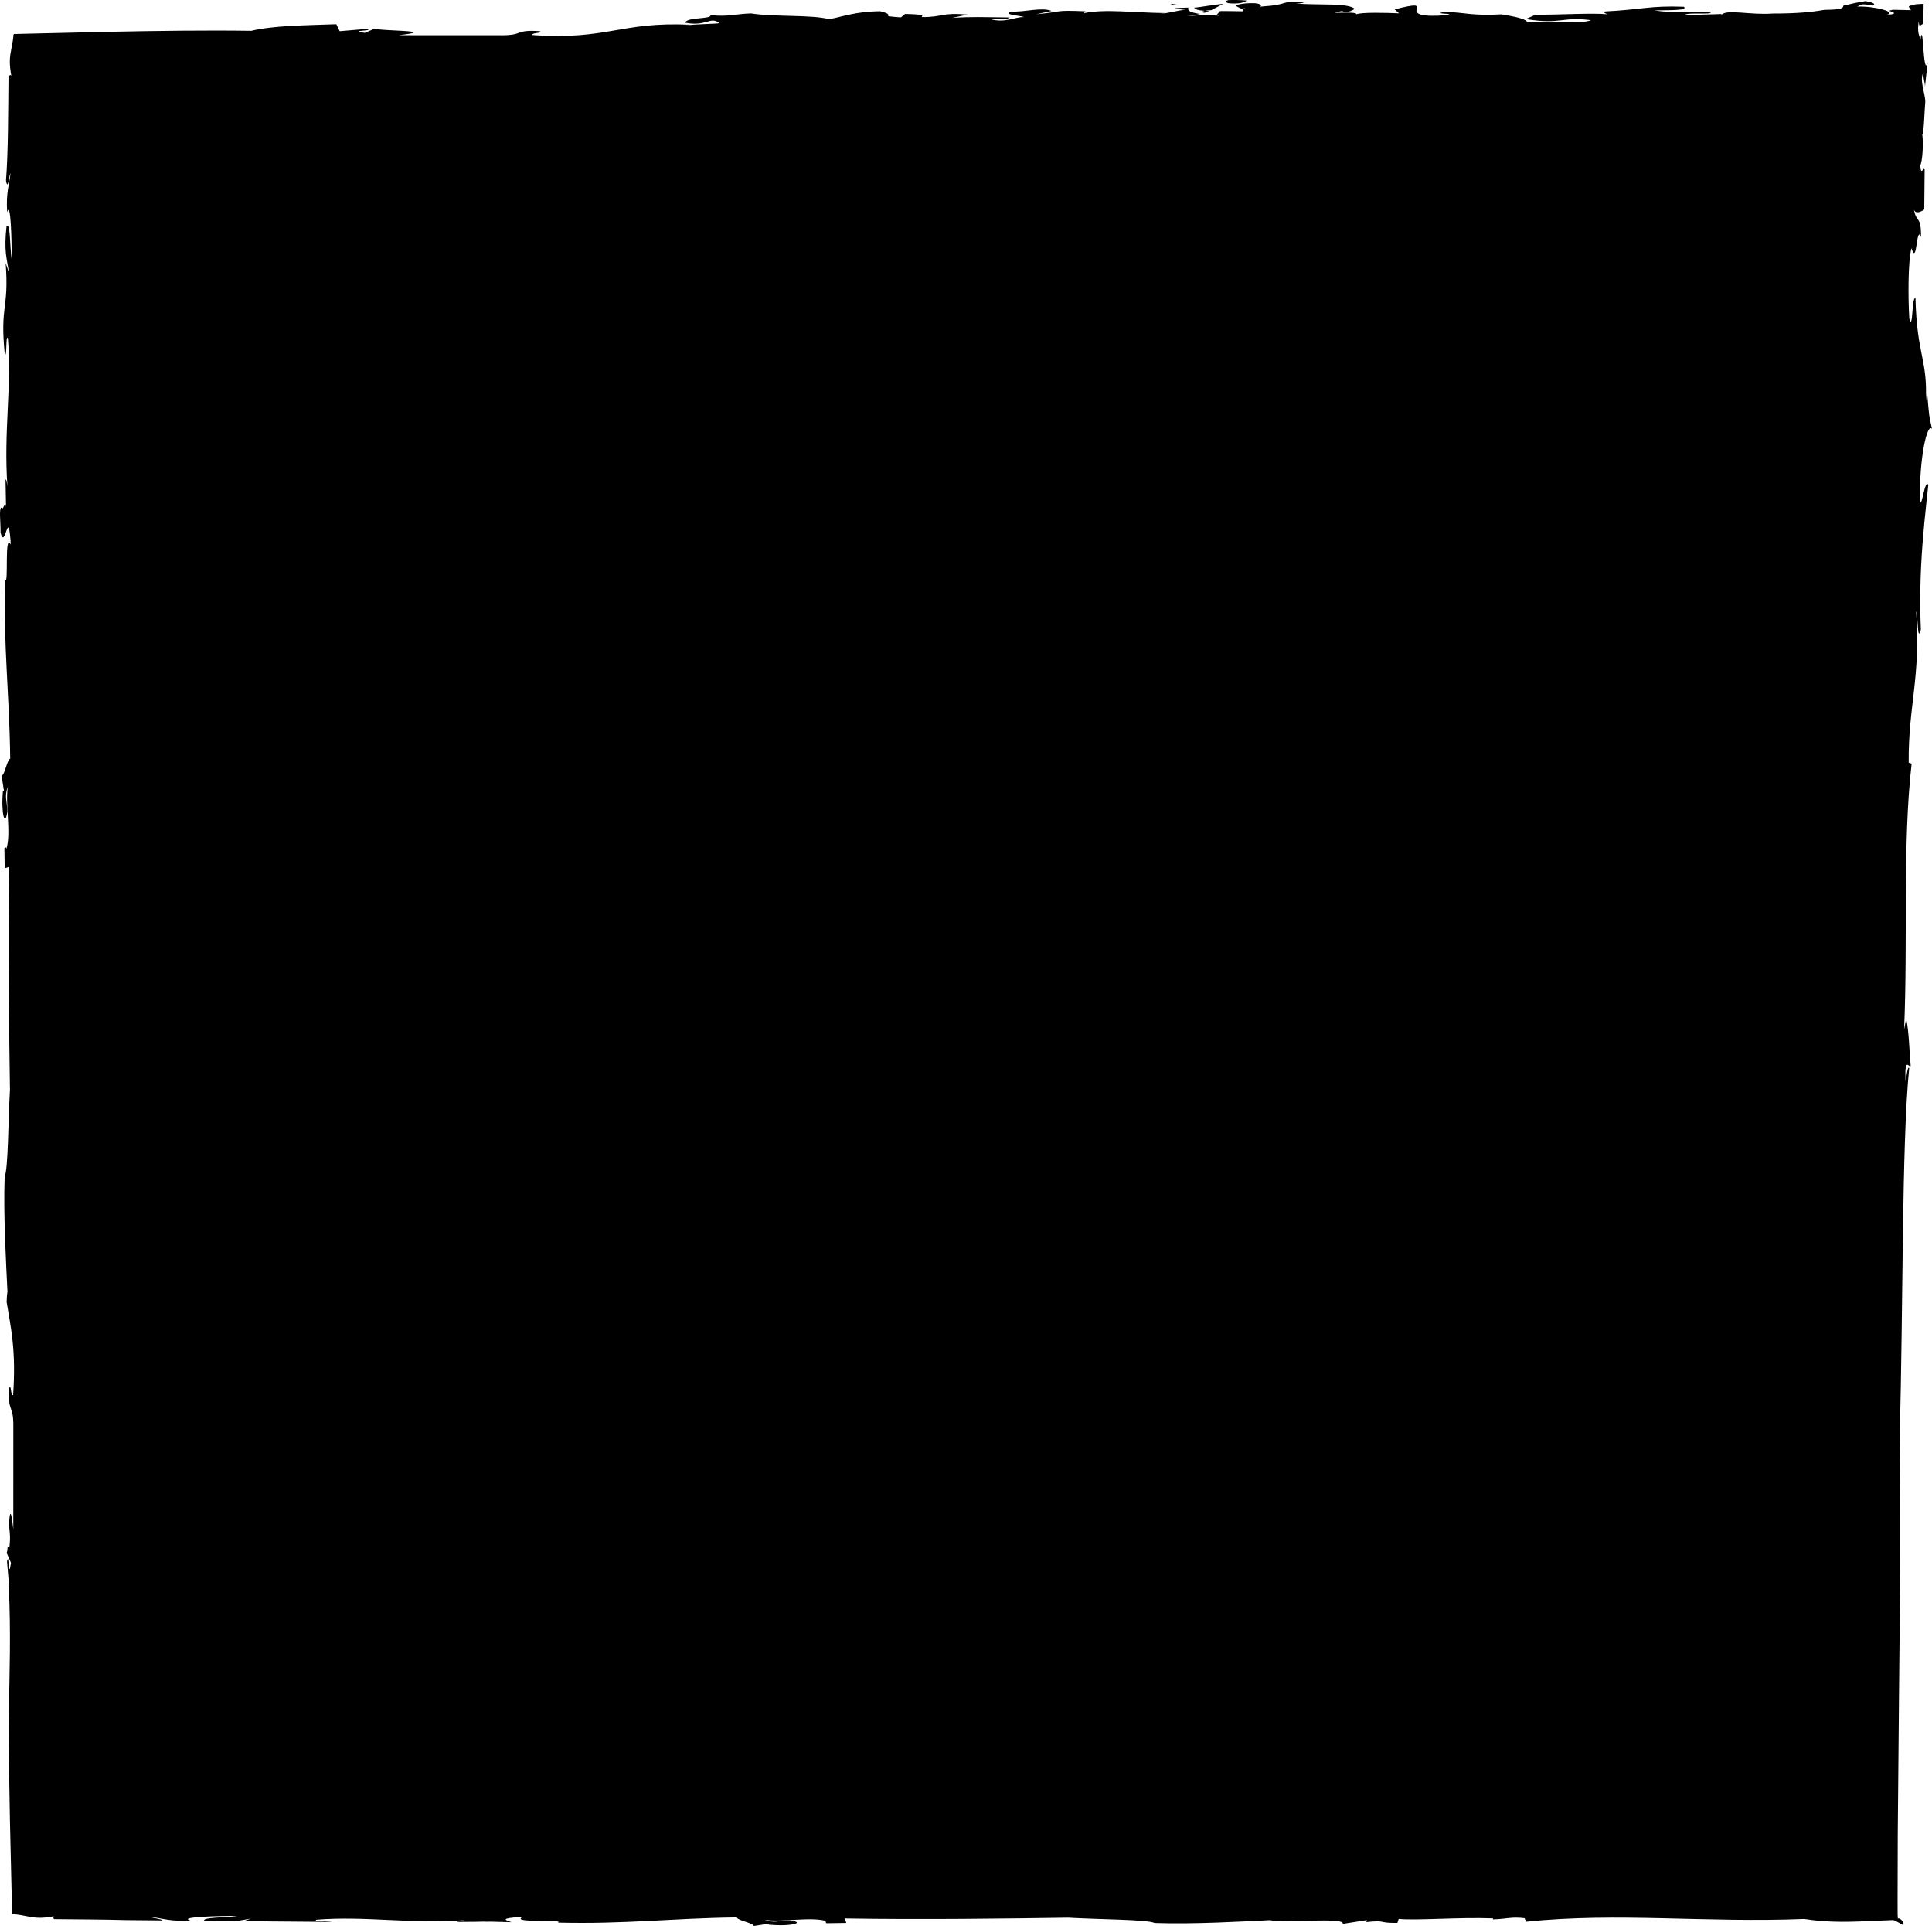 <?xml version="1.0" encoding="utf-8"?>
<svg viewBox="406.156 87.337 137.065 136.63" xmlns="http://www.w3.org/2000/svg">
  <path d="M 324.553 41.031 C 324.54 41.033 324.52 41.036 324.506 41.038 C 324.498 41.035 324.49 41.031 324.48 41.027 C 324.506 41.029 324.526 41.03 324.553 41.031 Z M 319.065 40.857 C 319.448 40.844 319.859 40.844 320.342 40.886 C 320.3 41.015 319.721 41.167 319.03 41.069 C 318.815 40.978 318.867 40.91 319.065 40.857 Z M 318.704 41.126 C 318.366 41.287 318.124 41.438 317.847 41.571 C 317.677 41.578 317.516 41.588 317.391 41.618 C 317.483 41.623 317.589 41.629 317.705 41.635 C 317.605 41.678 317.494 41.719 317.372 41.757 L 317.136 41.711 C 317.199 41.668 317.289 41.638 317.391 41.617 C 316.886 41.579 316.743 41.524 316.635 41.39 C 316.92 41.393 317.985 41.177 318.704 41.126 Z M 315.382 41.174 C 315.257 41.187 315.139 41.202 315.027 41.217 C 315.024 41.186 315.019 41.152 314.999 41.112 C 315.133 41.145 315.256 41.157 315.382 41.174 Z M 368.129 76.477 C 368.3 76.731 368.455 74.85 368.72 75.237 C 368.675 75.65 368.631 76.059 368.588 76.464 C 368.579 76.423 368.579 76.438 368.585 76.49 C 368.374 78.47 368.197 80.395 368.157 82.546 L 368.103 82.742 L 368.156 82.562 C 368.139 83.495 368.146 84.466 368.192 85.511 C 367.937 86.439 368.022 84.844 367.854 84.184 C 368.192 88.951 367.297 90.889 367.327 94.949 L 367.537 95.022 C 366.885 100.679 367.274 107.49 367.003 113.885 L 367.15 113.121 C 367.352 114 367.374 115.421 367.468 116.472 C 367.362 116.633 367.02 115.712 367.106 117.568 C 367.181 117.184 367.259 116.402 367.362 116.633 C 366.816 122.127 366.95 133.719 366.685 142.747 C 366.765 148.849 366.703 155.211 366.637 161.546 C 366.608 164.713 366.58 167.874 366.552 170.992 C 366.548 172.551 366.544 174.099 366.54 175.633 L 366.542 176.617 L 366.547 176.74 L 366.565 176.998 C 366.548 176.787 367.066 177.161 366.947 177.403 L 366.915 177.399 C 366.53 177.194 366.391 177.102 366.279 177.07 C 366.225 177.054 366.181 177.053 366.134 177.061 L 365.077 177.103 C 363.453 177.175 361.816 177.275 359.916 176.979 C 352.932 177.261 346.698 176.499 340.199 177.172 L 340.073 176.924 C 339.103 176.811 338.84 176.983 337.821 177.008 L 337.846 176.938 C 335.439 176.845 332.526 177.096 331.144 176.978 L 331.056 177.257 C 329.625 177.28 330.314 177.041 328.848 177.2 L 328.89 177.06 L 327.181 177.325 C 327.346 176.836 323.145 177.285 322.001 177.064 C 320.15 177.151 316.638 177.363 313.832 177.264 C 313.31 177.012 309.867 177.015 307.674 176.888 C 303.401 176.951 297.296 177.032 291.858 176.943 L 291.956 177.261 L 290.536 177.282 C 290.557 177.213 290.366 177.176 290.58 177.142 C 289.481 176.781 287.304 177.252 286.162 177.029 C 286.879 177.316 287.156 177.074 287.966 177.082 C 289.131 177.233 288.018 177.539 286.445 177.382 L 286.476 177.312 L 285.402 177.479 C 285.282 177.231 284.307 177.116 284.183 176.87 C 279.508 176.928 276.326 177.354 271.503 177.237 C 272 176.961 268.036 177.307 269.006 176.827 C 267.252 176.937 267.796 177.056 268.205 177.208 C 267.721 177.196 267.239 177.184 266.768 177.17 C 266.608 177.172 266.444 177.172 266.284 177.174 C 266.309 177.171 266.322 177.167 266.355 177.165 L 265.6 177.179 C 265.196 177.183 264.789 177.185 264.383 177.188 C 264.328 177.15 264.684 177.094 264.875 177.066 C 260.934 177.343 257.885 176.752 254.35 177.032 C 254.136 177.173 255.186 177.119 255.45 177.187 C 253.983 177.177 252.515 177.166 251.043 177.152 C 250.746 177.136 250.404 177.13 249.992 177.142 C 249.727 177.139 249.463 177.137 249.198 177.134 L 249.719 176.953 C 249.325 177.014 249.012 177.08 248.687 177.129 C 248.447 177.127 248.207 177.124 247.967 177.122 C 247.448 177.117 246.931 177.113 246.412 177.108 C 246.238 176.853 247.94 176.895 248.763 176.768 C 247.552 176.756 244.49 176.83 245.423 177.086 C 245.321 177.093 245.234 177.094 245.14 177.097 C 244.882 177.095 244.623 177.092 244.365 177.09 C 243.648 177.045 243.217 176.904 242.662 176.85 C 242.642 176.904 243.448 176.987 243.434 177.082 C 242.581 177.074 241.736 177.067 240.887 177.059 C 239.221 177.012 237.338 177.008 235.731 176.991 C 235.753 176.921 235.584 176.815 235.794 176.781 C 234.824 176.965 234.39 176.899 233.866 176.797 C 233.604 176.746 233.319 176.686 232.933 176.644 C 232.912 176.623 232.911 176.607 232.913 176.598 C 232.908 176.61 232.896 176.624 232.87 176.641 C 232.853 176.649 232.833 176.649 232.813 176.634 C 232.803 176.627 232.792 176.617 232.781 176.603 L 232.777 176.598 L 232.773 176.466 L 232.765 176.135 L 232.749 175.47 C 232.707 173.692 232.665 171.876 232.623 170.072 C 232.57 167.507 232.533 164.972 232.531 162.589 C 232.603 159.52 232.688 156.527 232.544 153.511 L 232.574 153.496 L 232.416 151.619 C 232.565 150.855 232.508 153.062 232.695 151.712 L 232.388 151.003 C 232.417 150.979 232.439 150.831 232.457 150.623 L 232.588 150.557 C 232.669 149.864 232.604 149.528 232.552 149.023 C 232.604 148.171 232.676 147.698 232.86 149.331 L 232.862 142.037 C 232.877 140.425 232.45 141.095 232.572 139.312 C 232.717 138.949 232.671 139.953 232.848 139.807 C 233.067 136.617 232.685 135.031 232.388 133.215 C 232.396 132.919 232.413 132.662 232.447 132.485 C 232.36 130.634 232.148 127.122 232.247 124.316 C 232.499 123.794 232.496 120.351 232.623 118.158 C 232.56 113.885 232.479 107.78 232.568 102.342 L 232.25 102.44 L 232.229 101.02 C 232.298 101.041 232.335 100.85 232.369 101.064 C 232.73 99.965 232.259 97.788 232.482 96.646 C 232.195 97.363 232.437 97.64 232.429 98.45 C 232.278 99.615 231.972 98.502 232.129 96.929 L 232.199 96.96 L 232.032 95.886 C 232.28 95.766 232.395 94.791 232.641 94.667 C 232.583 89.992 232.157 86.81 232.274 81.987 C 232.55 82.484 232.204 78.52 232.684 79.49 C 232.503 76.593 232.296 79.967 231.957 78.644 C 231.965 77.835 231.833 76.985 232.01 76.84 C 232.125 77.22 232.302 76.182 232.346 76.84 L 232.309 74.905 C 232.346 74.721 232.413 75.146 232.444 75.36 C 232.167 71.419 232.758 68.37 232.478 64.835 C 232.305 64.572 232.429 66.238 232.255 65.981 C 231.903 62.423 232.567 62.837 232.319 59.518 L 232.558 60.205 C 232.393 59.133 232.187 58.664 232.38 56.904 C 232.664 56.596 232.611 58.4 232.743 59.25 C 232.755 58.039 232.681 54.977 232.425 55.91 C 232.333 54.459 232.584 53.932 232.661 53.149 C 232.592 53.123 232.473 54.504 232.342 53.654 C 232.501 51.68 232.495 48.631 232.52 46.218 C 232.59 46.24 232.696 46.071 232.73 46.281 C 232.546 45.311 232.612 44.877 232.714 44.353 C 232.765 44.091 232.825 43.806 232.867 43.42 C 232.888 43.399 232.904 43.398 232.913 43.4 C 232.901 43.395 232.887 43.383 232.87 43.357 C 232.862 43.34 232.862 43.32 232.877 43.3 C 232.884 43.29 232.894 43.279 232.908 43.268 L 232.913 43.264 L 233.045 43.26 L 233.376 43.252 L 234.041 43.236 C 235.819 43.194 237.635 43.152 239.439 43.11 C 243.048 43.035 246.612 42.989 249.75 43.035 C 251.286 42.662 253.526 42.649 255.776 42.567 L 256.015 43.062 L 257.892 42.903 C 258.656 43.052 256.449 42.995 257.799 43.183 L 258.508 42.876 C 258.655 43.053 263.33 42.992 260.18 43.348 L 267.474 43.35 C 269.086 43.365 268.416 42.938 270.199 43.06 C 270.562 43.205 269.558 43.159 269.704 43.336 C 275.057 43.703 275.889 42.378 280.88 42.603 L 280.456 42.669 C 281.306 42.537 282.922 42.555 282.942 42.484 C 282.301 41.985 282.046 42.754 280.523 42.46 C 280.656 42.04 282.421 42.234 282.323 41.915 C 283.491 42.067 284.178 41.828 285.197 41.803 C 286.932 42.066 289.425 41.879 290.734 42.208 C 291.584 42.076 292.534 41.664 294.363 41.647 C 295.672 41.975 294.053 41.961 295.837 42.084 L 296.124 41.84 C 297.586 41.878 297.357 41.946 297.304 42.061 C 298.868 42.072 298.605 41.727 300.566 41.883 L 299.472 42.119 C 300.923 42.026 301.514 42.068 303.534 42.089 C 303.489 42.229 302.679 42.219 302.086 42.179 C 303.183 42.54 303.964 42.023 304.557 42.063 C 304.388 41.957 302.988 41.908 303.673 41.669 C 304.674 41.713 305.808 41.339 306.523 41.627 L 305.428 41.861 C 307.52 41.672 306.546 41.557 308.945 41.652 C 308.815 41.67 308.879 41.731 308.825 41.782 C 310.344 41.47 312.329 41.754 314.572 41.777 L 314.146 41.842 C 315.052 41.76 315.549 41.542 316.037 41.559 C 315.616 41.513 315.382 41.474 315.239 41.435 C 315.43 41.416 315.722 41.399 316.221 41.387 C 316.146 41.619 316.384 41.746 317.069 41.841 C 316.816 41.902 316.514 41.956 316.121 42.001 C 316.693 41.949 317.313 41.91 317.722 41.912 C 317.842 41.922 317.973 41.933 318.109 41.943 C 318.171 41.961 318.194 41.985 318.139 42.022 L 318.2 41.95 C 318.288 41.956 318.365 41.963 318.459 41.969 L 318.223 41.923 L 318.466 41.638 C 319.1 41.628 319.601 41.651 320.079 41.651 C 320.136 41.6 320.11 41.553 320.05 41.508 C 320.133 41.487 320.206 41.461 320.259 41.425 C 320.177 41.444 320.082 41.456 319.986 41.467 C 319.72 41.322 319.205 41.209 320.267 41.094 C 321.924 40.97 321.147 41.487 321.406 41.315 C 323.614 41.167 322.44 40.92 324.358 41.02 C 324.379 41.03 324.392 41.04 324.404 41.05 C 324.234 41.074 324.021 41.101 323.858 41.102 C 325.422 41.231 327.587 41.037 328.034 41.486 C 327.957 41.52 327.897 41.557 327.834 41.591 C 327.784 41.595 327.748 41.601 327.692 41.603 C 327.728 41.602 327.773 41.601 327.815 41.6 C 327.692 41.664 327.54 41.713 327.16 41.688 L 327.185 41.618 C 325.586 41.927 328.173 41.589 328.145 41.864 C 328.5 41.709 330.304 41.758 331.175 41.797 L 330.859 41.514 C 334.178 40.669 330.68 42.074 333.961 41.965 C 336.044 41.775 333.174 41.886 334.451 41.688 C 335.859 41.737 336.383 41.989 338.442 41.867 C 339.015 41.979 340.185 42.13 340.283 42.447 C 341.534 42.319 344.083 42.589 344.793 42.281 C 342.656 42.015 342.661 42.612 340.163 42.2 L 340.864 41.892 C 342.595 41.909 344.811 41.753 346.004 41.866 C 345.762 41.806 345.655 41.726 345.807 41.66 C 348.273 41.544 348.983 41.235 351.381 41.329 C 351.696 41.612 350.293 41.563 349.27 41.587 C 350.816 41.814 350.887 41.605 353.287 41.697 C 353.414 41.944 351.671 41.681 351.394 41.924 L 354.052 41.847 C 354.041 41.862 354.052 41.879 354.052 41.897 C 354.437 41.484 356.078 41.933 357.703 41.81 C 359.428 41.812 360.496 41.701 361.344 41.548 C 362.625 41.54 362.679 41.41 362.692 41.252 C 363.167 41.137 363.655 41.023 364.273 40.927 C 364.846 41.039 365.015 41.144 364.774 41.248 C 363.829 41.064 363.997 41.208 363.667 41.316 C 364.966 41.274 366.51 41.722 365.785 41.889 C 365.911 41.88 366.019 41.873 366.11 41.867 C 366.146 41.858 366.175 41.851 366.199 41.845 C 366.247 41.831 366.274 41.817 366.285 41.802 C 366.307 41.774 366.263 41.746 366.205 41.719 C 366.175 41.705 366.143 41.69 366.116 41.677 C 366.077 41.663 366.002 41.648 365.981 41.634 C 365.954 41.619 365.956 41.605 366.004 41.589 C 366.028 41.584 366.062 41.576 366.109 41.566 C 366.132 41.56 366.161 41.552 366.197 41.542 L 367.474 41.57 C 367.49 41.431 367.266 41.363 367.362 41.287 C 367.572 41.269 367.769 41.247 367.929 41.222 C 367.74 41.251 367.556 41.269 367.378 41.278 C 367.438 41.241 367.571 41.201 367.863 41.15 C 368.069 41.134 368.244 41.125 368.384 41.122 C 368.392 41.543 368.368 41.922 368.357 42.569 C 368.253 42.492 368.036 42.933 368.049 42.346 C 368.009 42.555 367.986 42.792 368 43.004 C 368.013 43.234 368.062 43.347 368.165 43.671 C 368.179 43.561 368.191 43.476 368.199 43.412 C 368.21 43.368 368.219 43.355 368.229 43.34 C 368.248 43.316 368.264 43.332 368.28 43.377 C 368.311 43.506 368.338 43.91 368.369 44.291 C 368.431 45.071 368.511 45.907 368.675 45.249 L 368.482 47.013 C 368.486 46.611 368.346 46.566 368.387 45.972 C 368.066 46.473 368.478 47.415 368.508 48.032 C 368.446 48.654 368.417 50.267 368.293 50.401 C 368.382 50.959 368.311 52.323 368.147 52.578 C 368.21 53.409 368.357 52.645 368.46 52.886 L 368.432 55.708 C 368.254 55.858 367.761 56.094 367.694 55.668 C 367.858 56.737 368.218 56.05 368.201 57.663 C 367.858 56.737 367.935 59.796 367.526 58.454 C 367.273 59.377 367.282 62.015 367.373 63.466 C 367.646 64.366 367.528 61.895 367.809 61.989 C 367.908 66.068 368.68 66.32 368.544 69.313 L 368.623 68.536 C 368.781 70.405 368.746 70.195 368.982 71.284 C 368.644 70.769 368.056 73.408 368.129 76.477 Z" transform="matrix(1, 0, 0, 1, 174.239, 46.487)"/>
</svg>